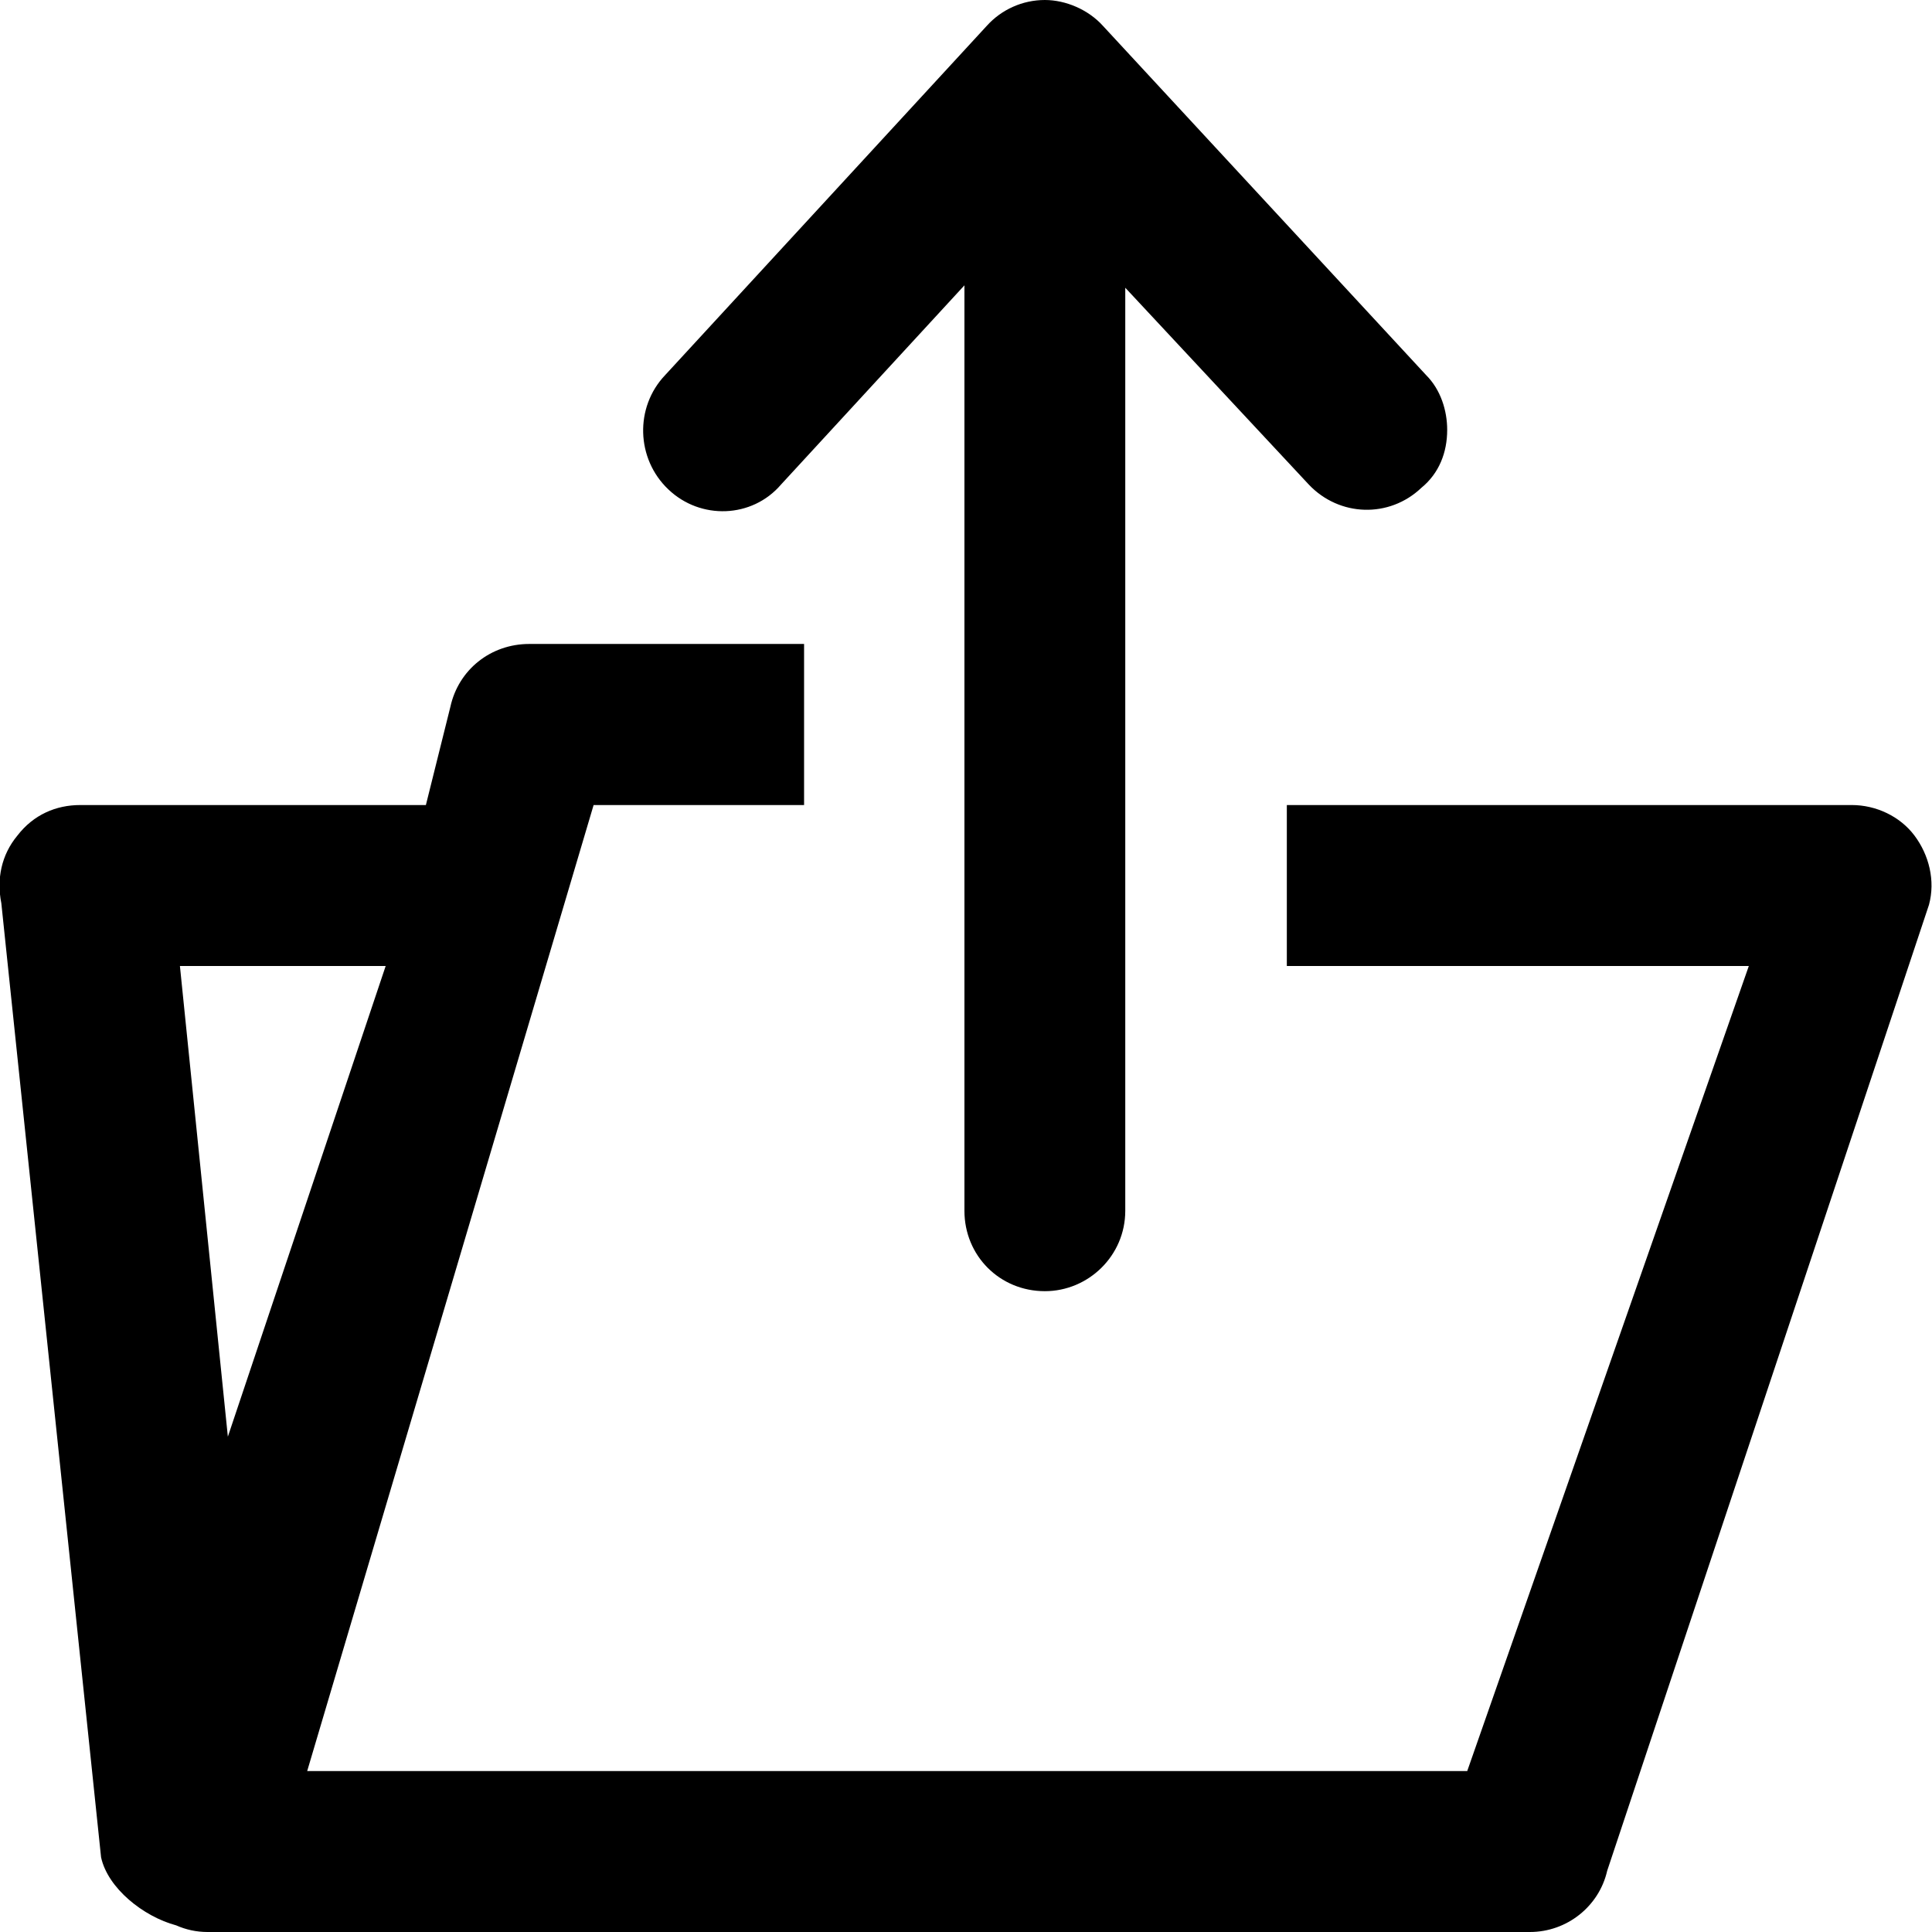 <!-- eslint-disable max-len -->
<svg viewBox="0 0 16 16">
    <path d="M11.985 3.56C11.985 3.4 11.931 3.227 11.811 3.107L9.133 0.213C9.013 0.08 8.826 -7.5767e-09 8.653 0C8.467 8.15877e-09 8.293 0.08 8.173 0.213L5.508 3.107C5.255 3.373 5.268 3.8 5.535 4.053C5.801 4.307 6.228 4.293 6.468 4.013L7.987 2.363V10.027C7.987 10.4 8.28 10.693 8.653 10.693C9.013 10.693 9.319 10.4 9.319 10.027V2.383L10.839 4.013C11.092 4.28 11.505 4.293 11.771 4.04C11.918 3.92 11.985 3.747 11.985 3.56Z M4.383 5.333L6.659 5.333V6.667L4.916 6.667L2.544 14.667H12.151L14.483 8L10.657 8V6.667L15.336 6.667C15.536 6.667 15.735 6.76 15.855 6.92C15.975 7.08 16.029 7.293 15.975 7.493L13.31 15.493C13.243 15.787 12.977 16 12.67 16H1.718C1.628 16 1.54 15.981 1.459 15.945C1.186 15.872 0.892 15.636 0.837 15.381L0.011 7.48C-0.029 7.28 0.011 7.08 0.144 6.92C0.277 6.747 0.464 6.667 0.664 6.667H3.527L3.73 5.853C3.797 5.547 4.063 5.333 4.383 5.333ZM1.887 11.898L3.194 8H1.49L1.887 11.898Z" />
</svg>
